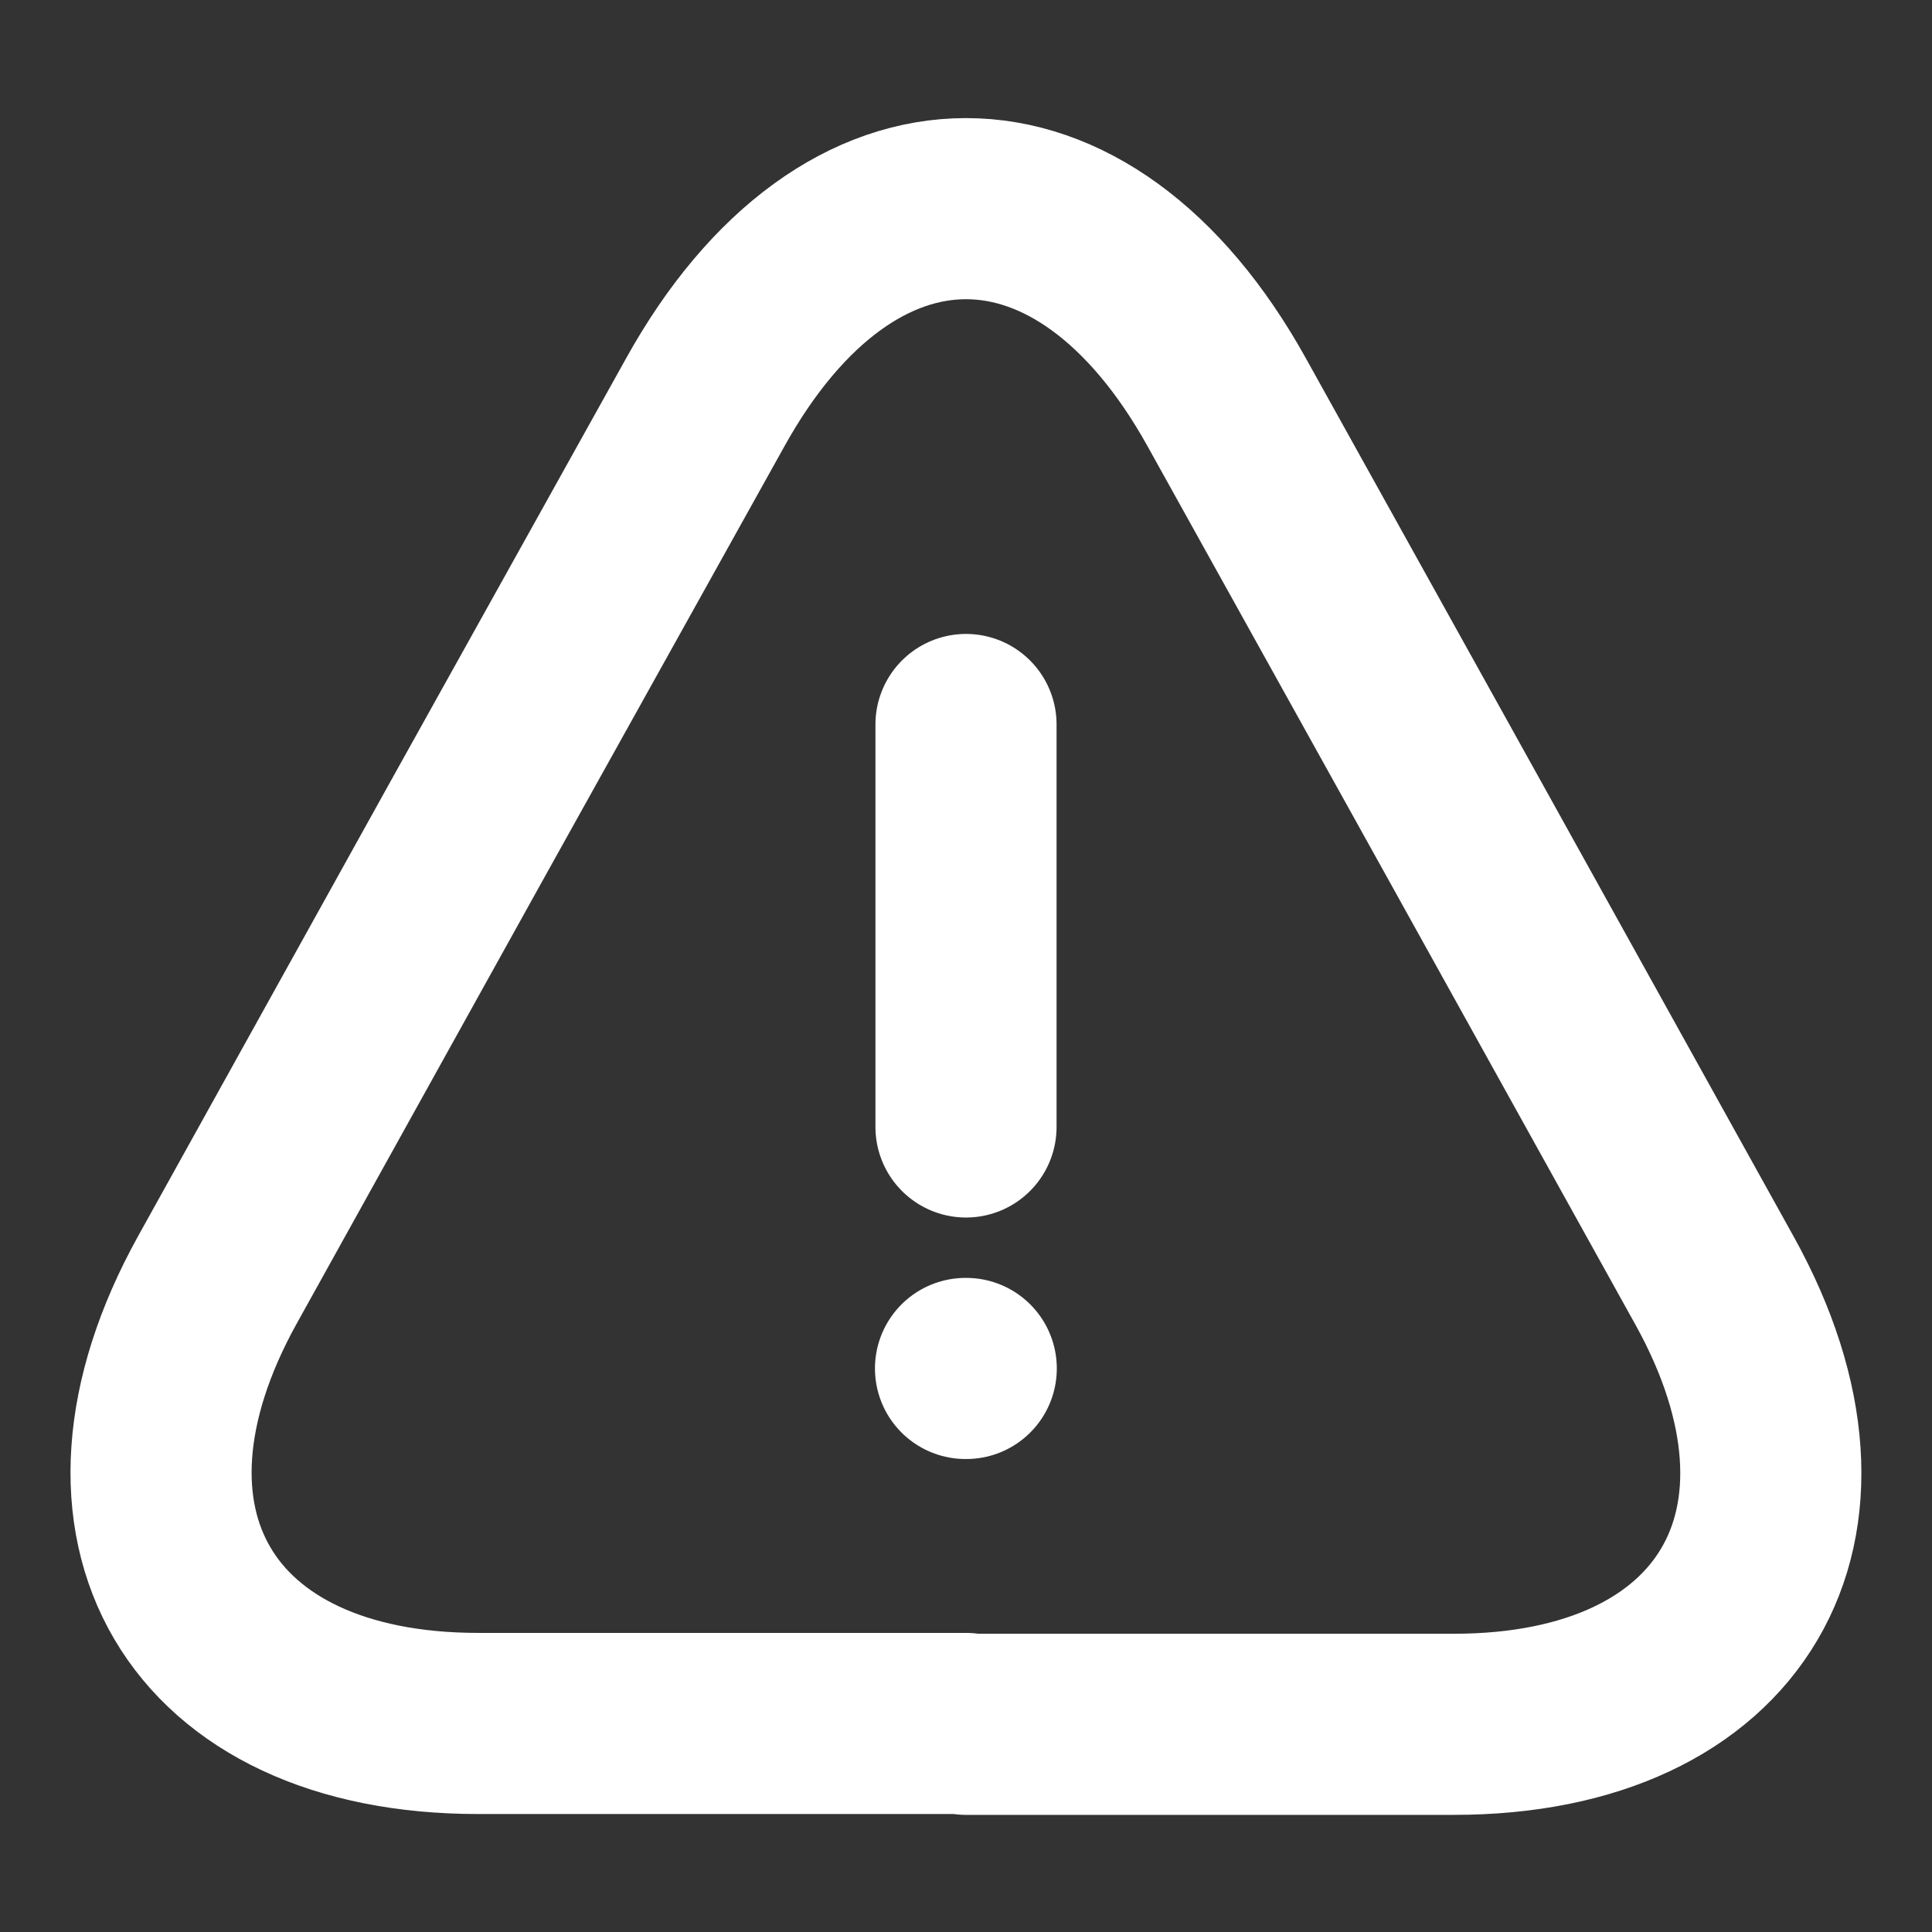 <svg width="16" height="16" viewBox="0 0 16 16" fill="none" xmlns="http://www.w3.org/2000/svg">
<rect x="0" y="0" width="16" height="16" fill="#333333" stroke="none"/>
<path d="M8 6V9.333" stroke="white" stroke-width="1.5" stroke-linecap="round" stroke-linejoin="round"/>
<path d="M8 14.273H3.96C1.647 14.273 0.68 12.62 1.8 10.6L3.88 6.853L5.84 3.333C7.027 1.193 8.973 1.193 10.16 3.333L12.12 6.86L14.2 10.607C15.32 12.627 14.347 14.28 12.04 14.28H8V14.273Z" stroke="white" stroke-width="1.5" stroke-linecap="round" stroke-linejoin="round"/>
<path d="M7.996 11.333H8.002" stroke="white" stroke-width="1.5" stroke-linecap="round" stroke-linejoin="round"/>
</svg>
